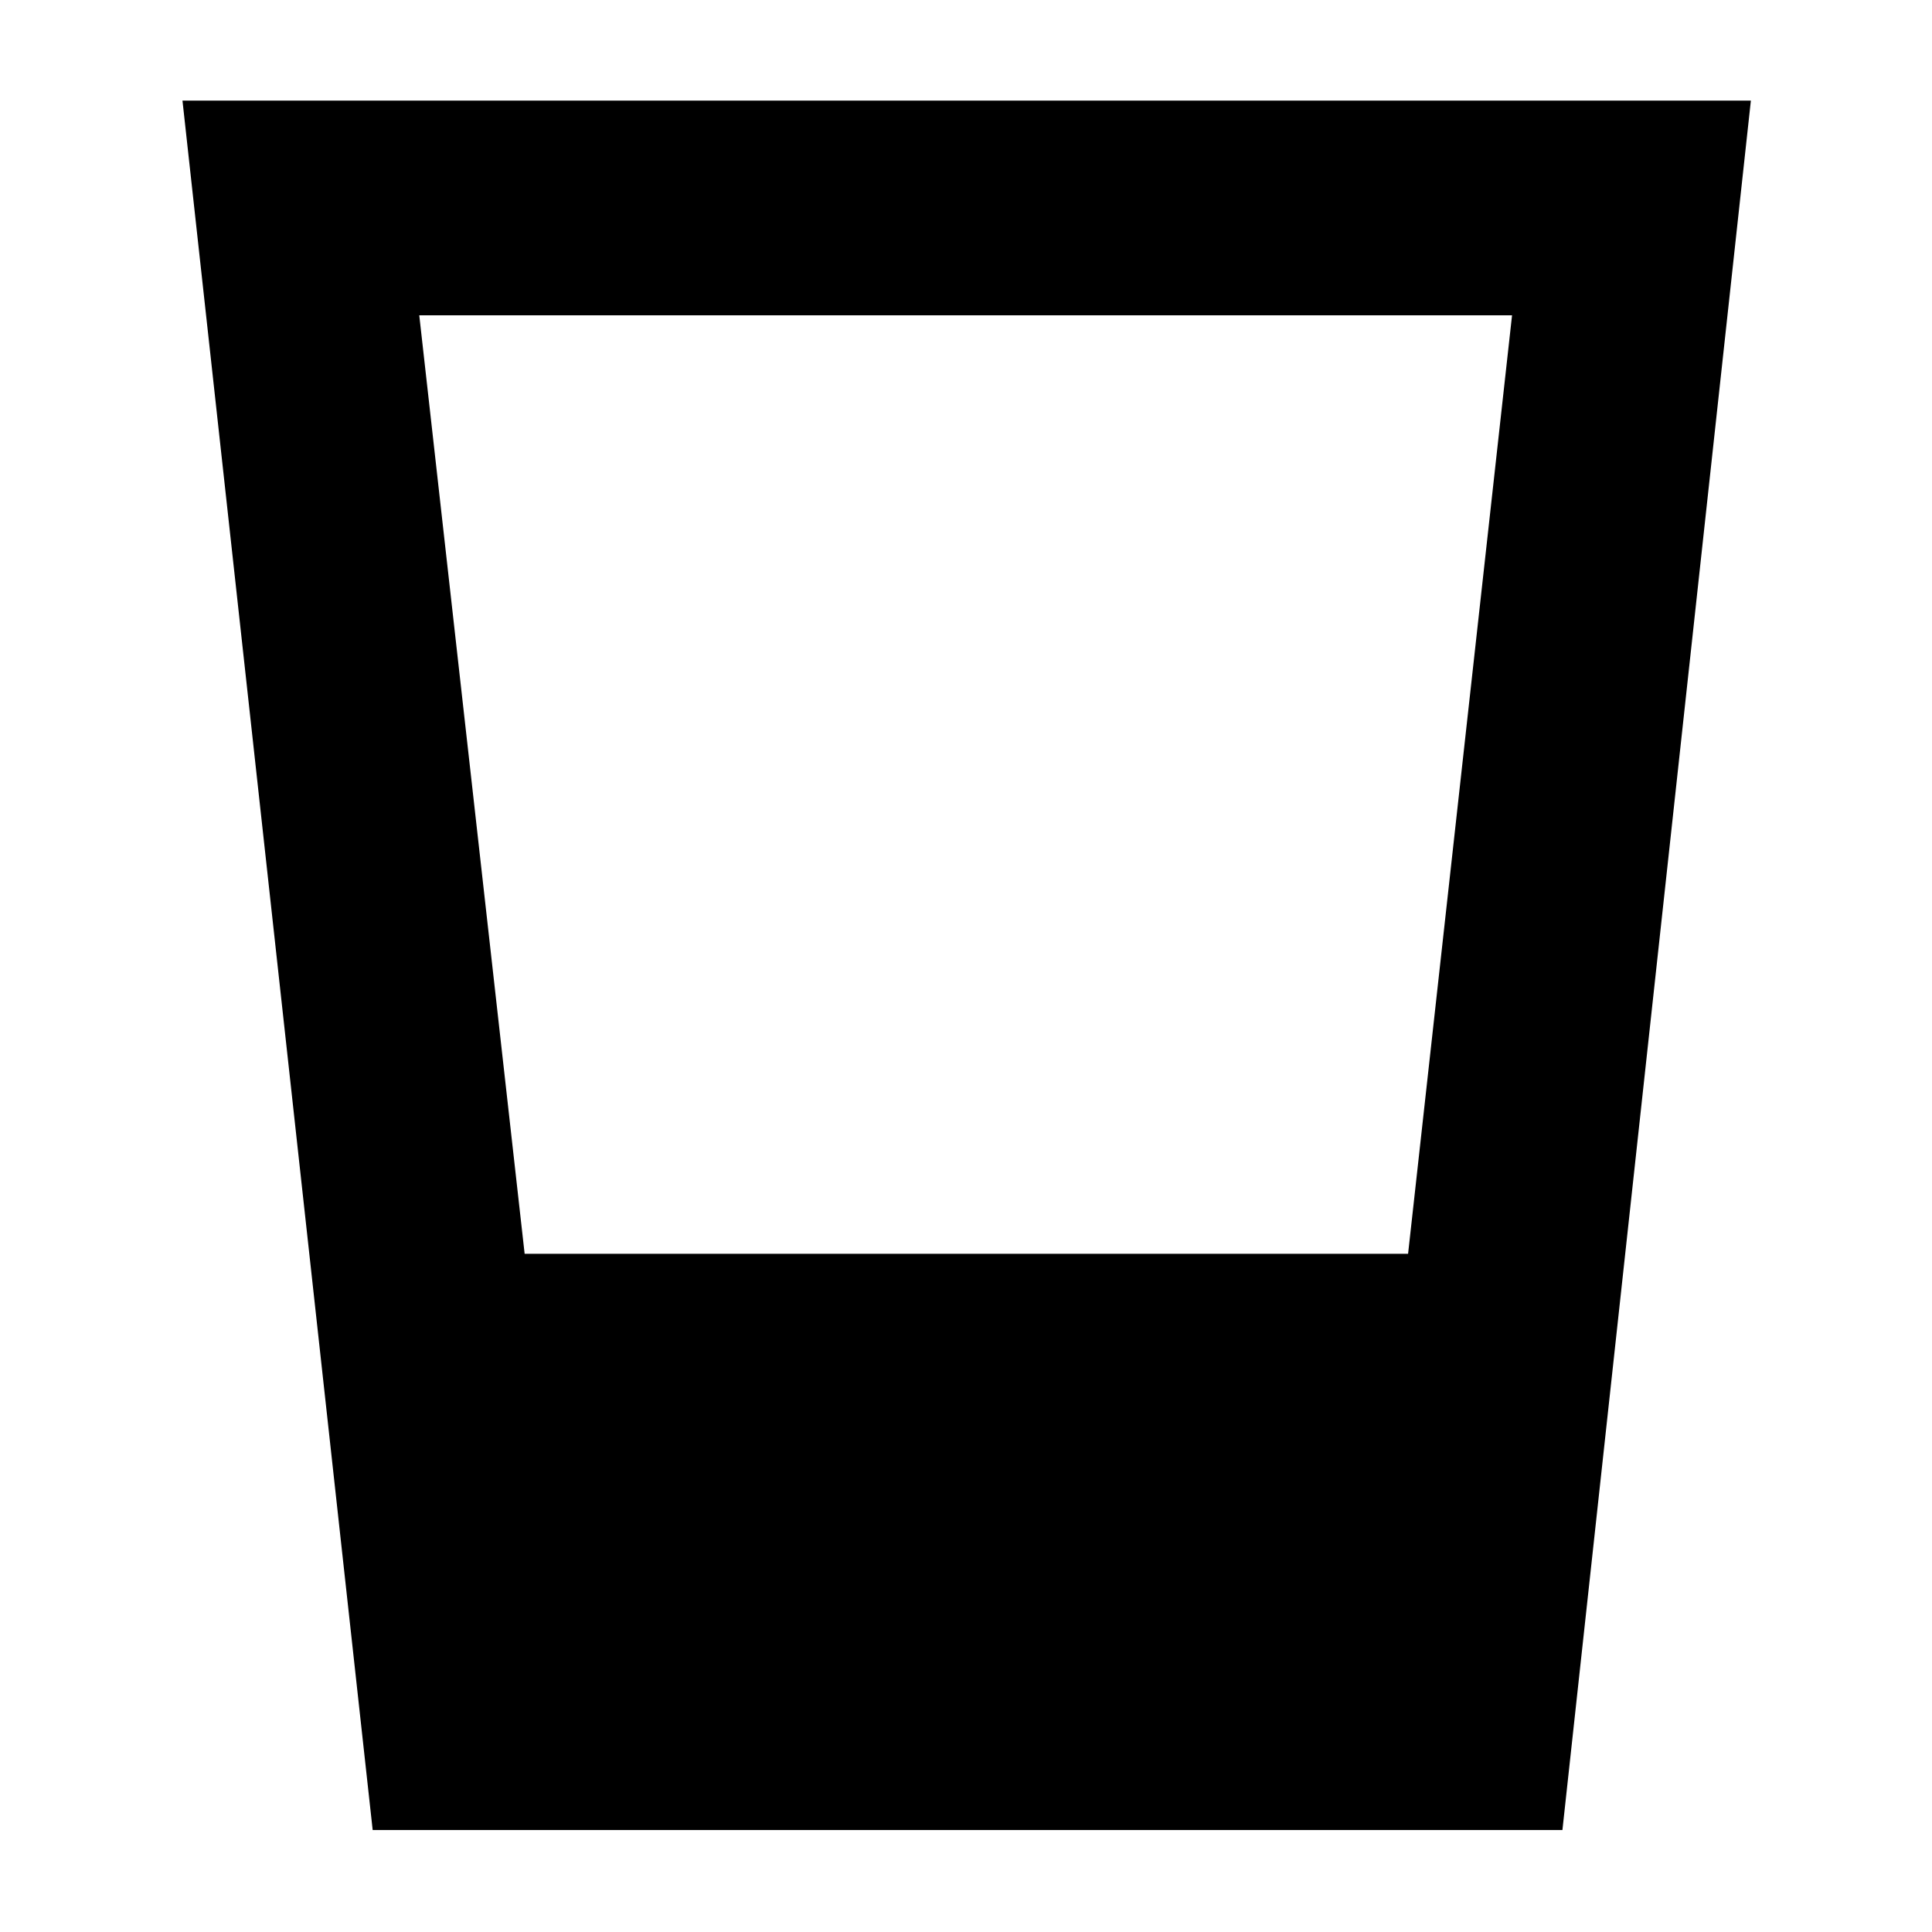 <svg xmlns="http://www.w3.org/2000/svg" height="40" viewBox="0 -960 960 960" width="40"><path d="M185.18-50.67 90.67-910H870L776.36-50.67H185.18ZM260.69-337h438.98l51.66-466.33h-543L260.69-337Z"/></svg>